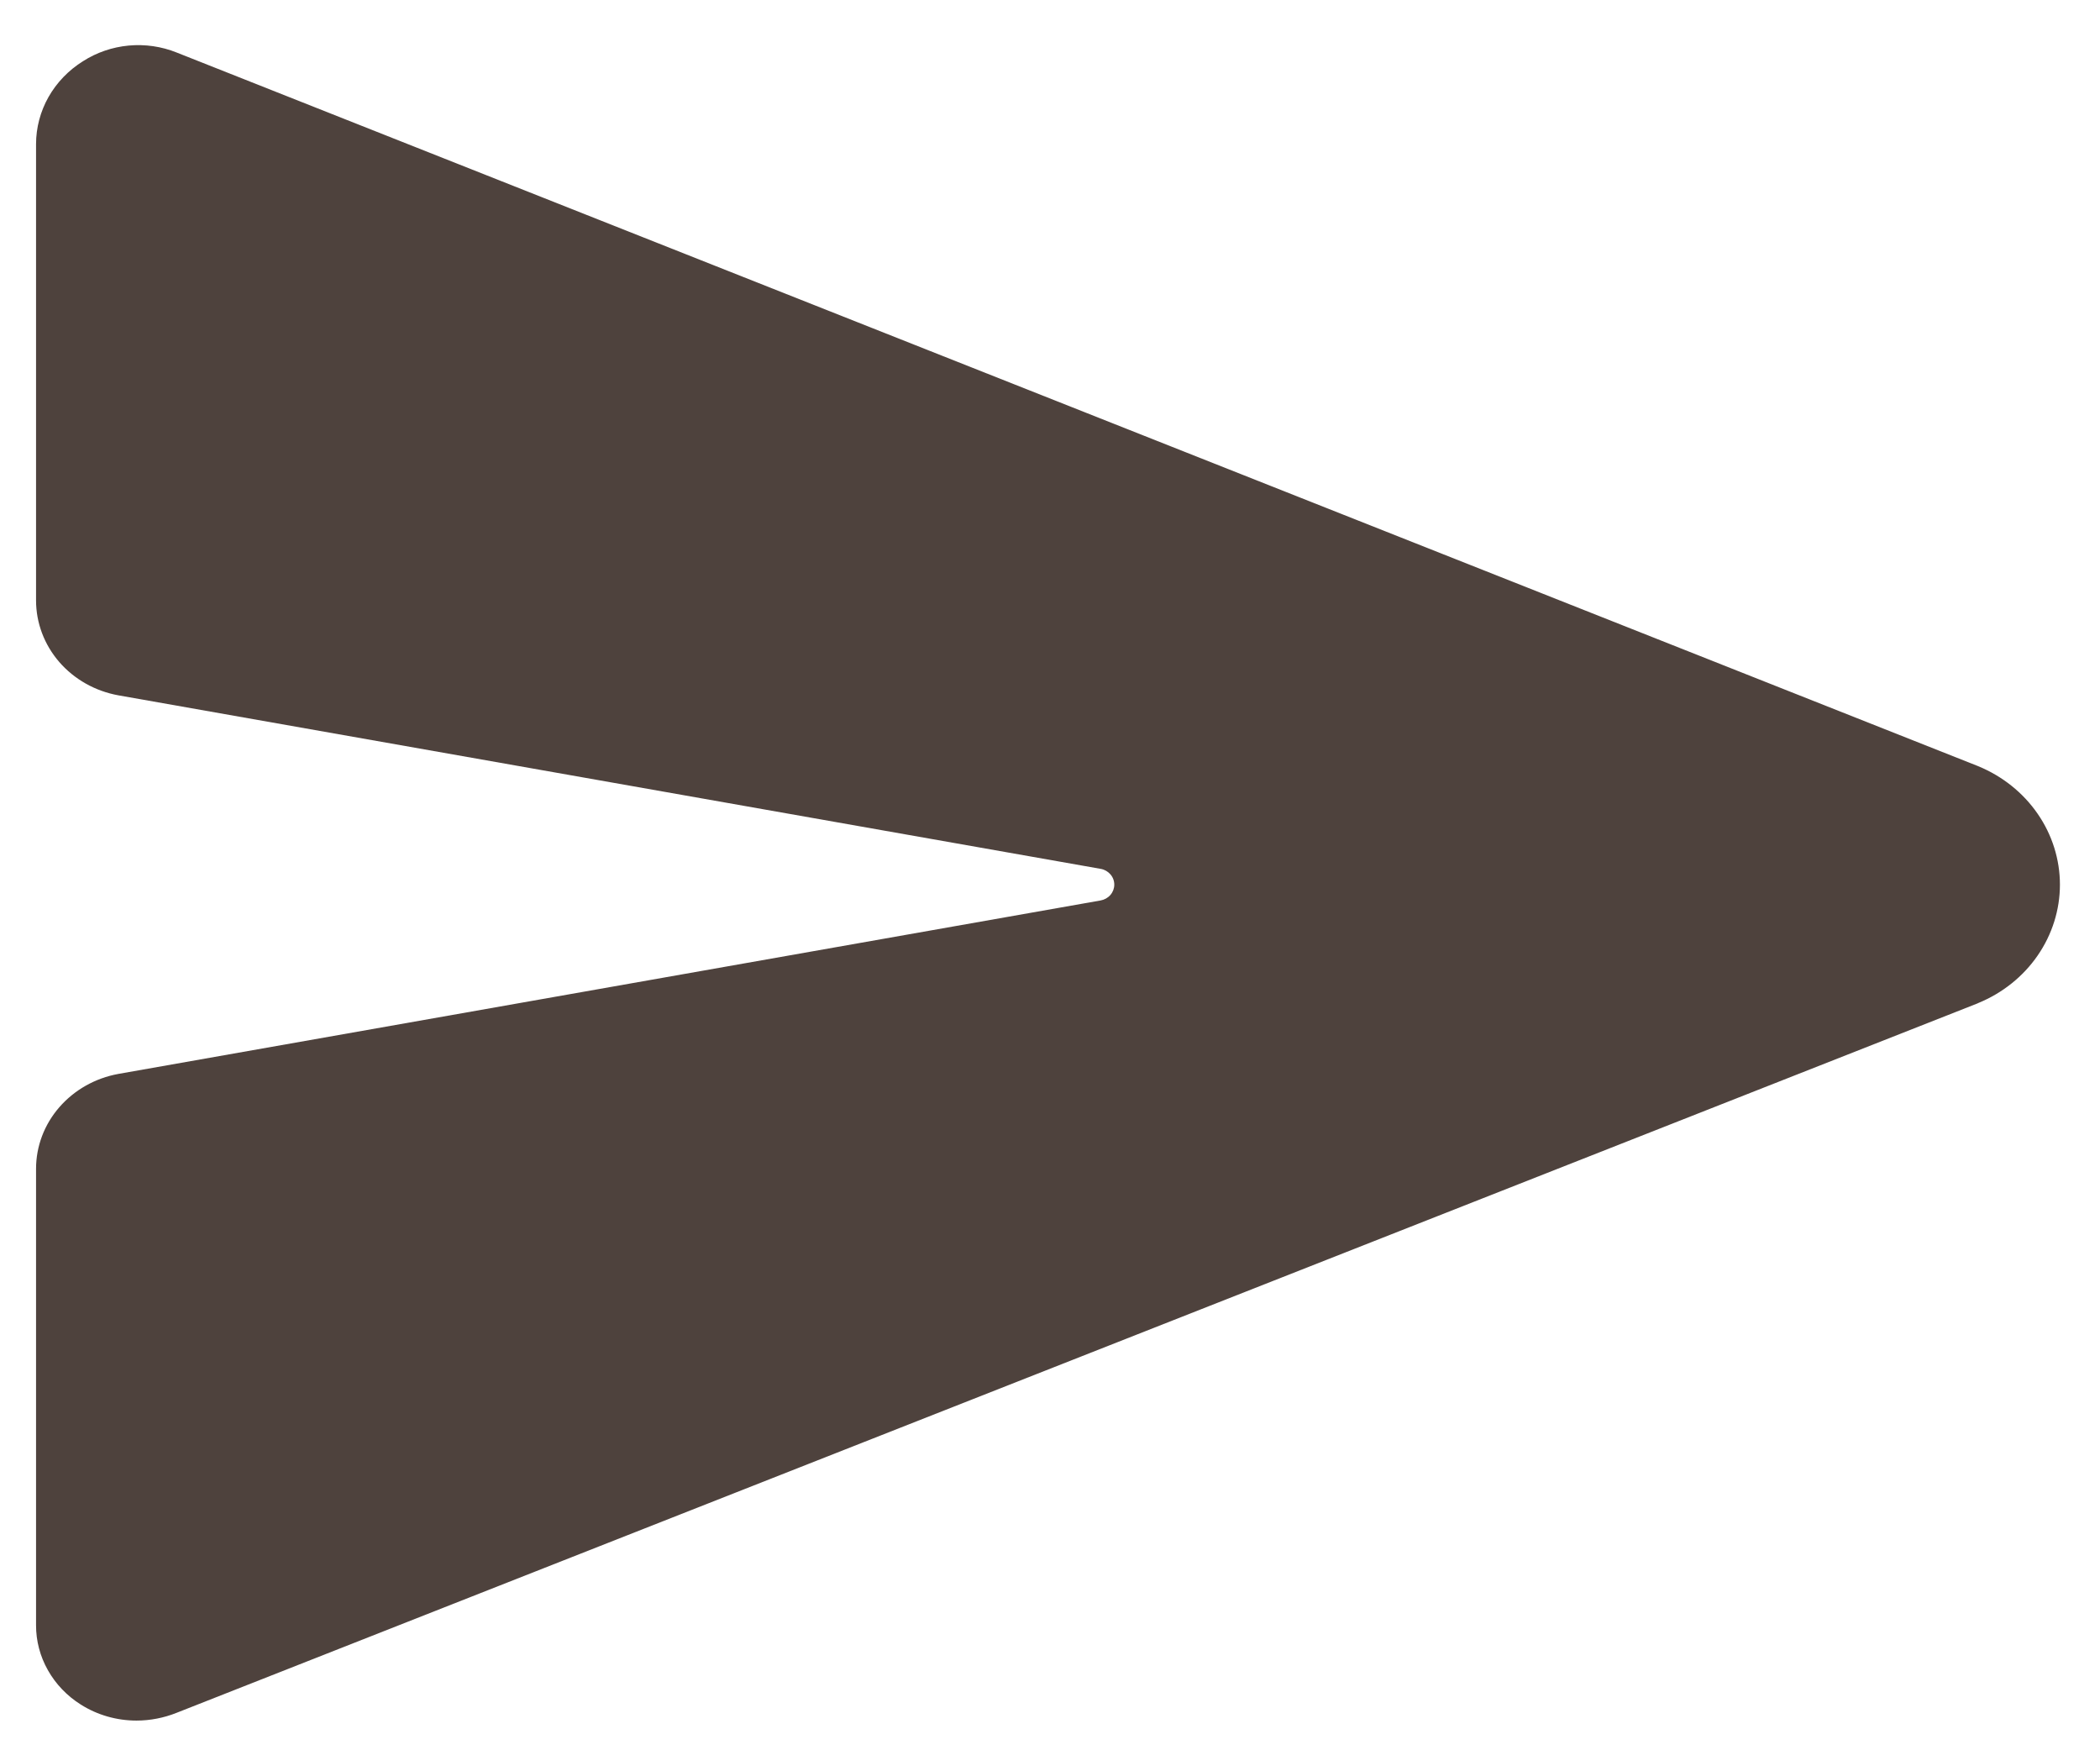 <svg width="36" height="30" viewBox="0 0 36 30" fill="none" xmlns="http://www.w3.org/2000/svg">
<path d="M33.913 13.133L33.901 13.128L3.028 0.9C2.769 0.796 2.486 0.755 2.206 0.781C1.926 0.807 1.657 0.899 1.423 1.049C1.176 1.203 0.973 1.414 0.832 1.662C0.692 1.91 0.618 2.188 0.618 2.47V10.291C0.618 10.677 0.759 11.05 1.016 11.347C1.274 11.644 1.632 11.846 2.029 11.918L18.867 14.892C18.933 14.903 18.993 14.937 19.036 14.987C19.079 15.036 19.102 15.098 19.102 15.163C19.102 15.227 19.079 15.289 19.036 15.339C18.993 15.389 18.933 15.422 18.867 15.434L2.029 18.407C1.633 18.479 1.275 18.681 1.017 18.978C0.759 19.274 0.618 19.648 0.618 20.033V27.855C0.617 28.125 0.687 28.39 0.821 28.627C0.955 28.865 1.148 29.067 1.383 29.215C1.666 29.395 1.999 29.491 2.339 29.491C2.575 29.491 2.809 29.445 3.027 29.358L33.899 17.199L33.913 17.192C34.328 17.022 34.682 16.739 34.931 16.378C35.18 16.017 35.313 15.595 35.313 15.163C35.313 14.731 35.18 14.308 34.931 13.948C34.682 13.587 34.328 13.304 33.913 13.133Z" fill="#4E423D"/>
</svg>
